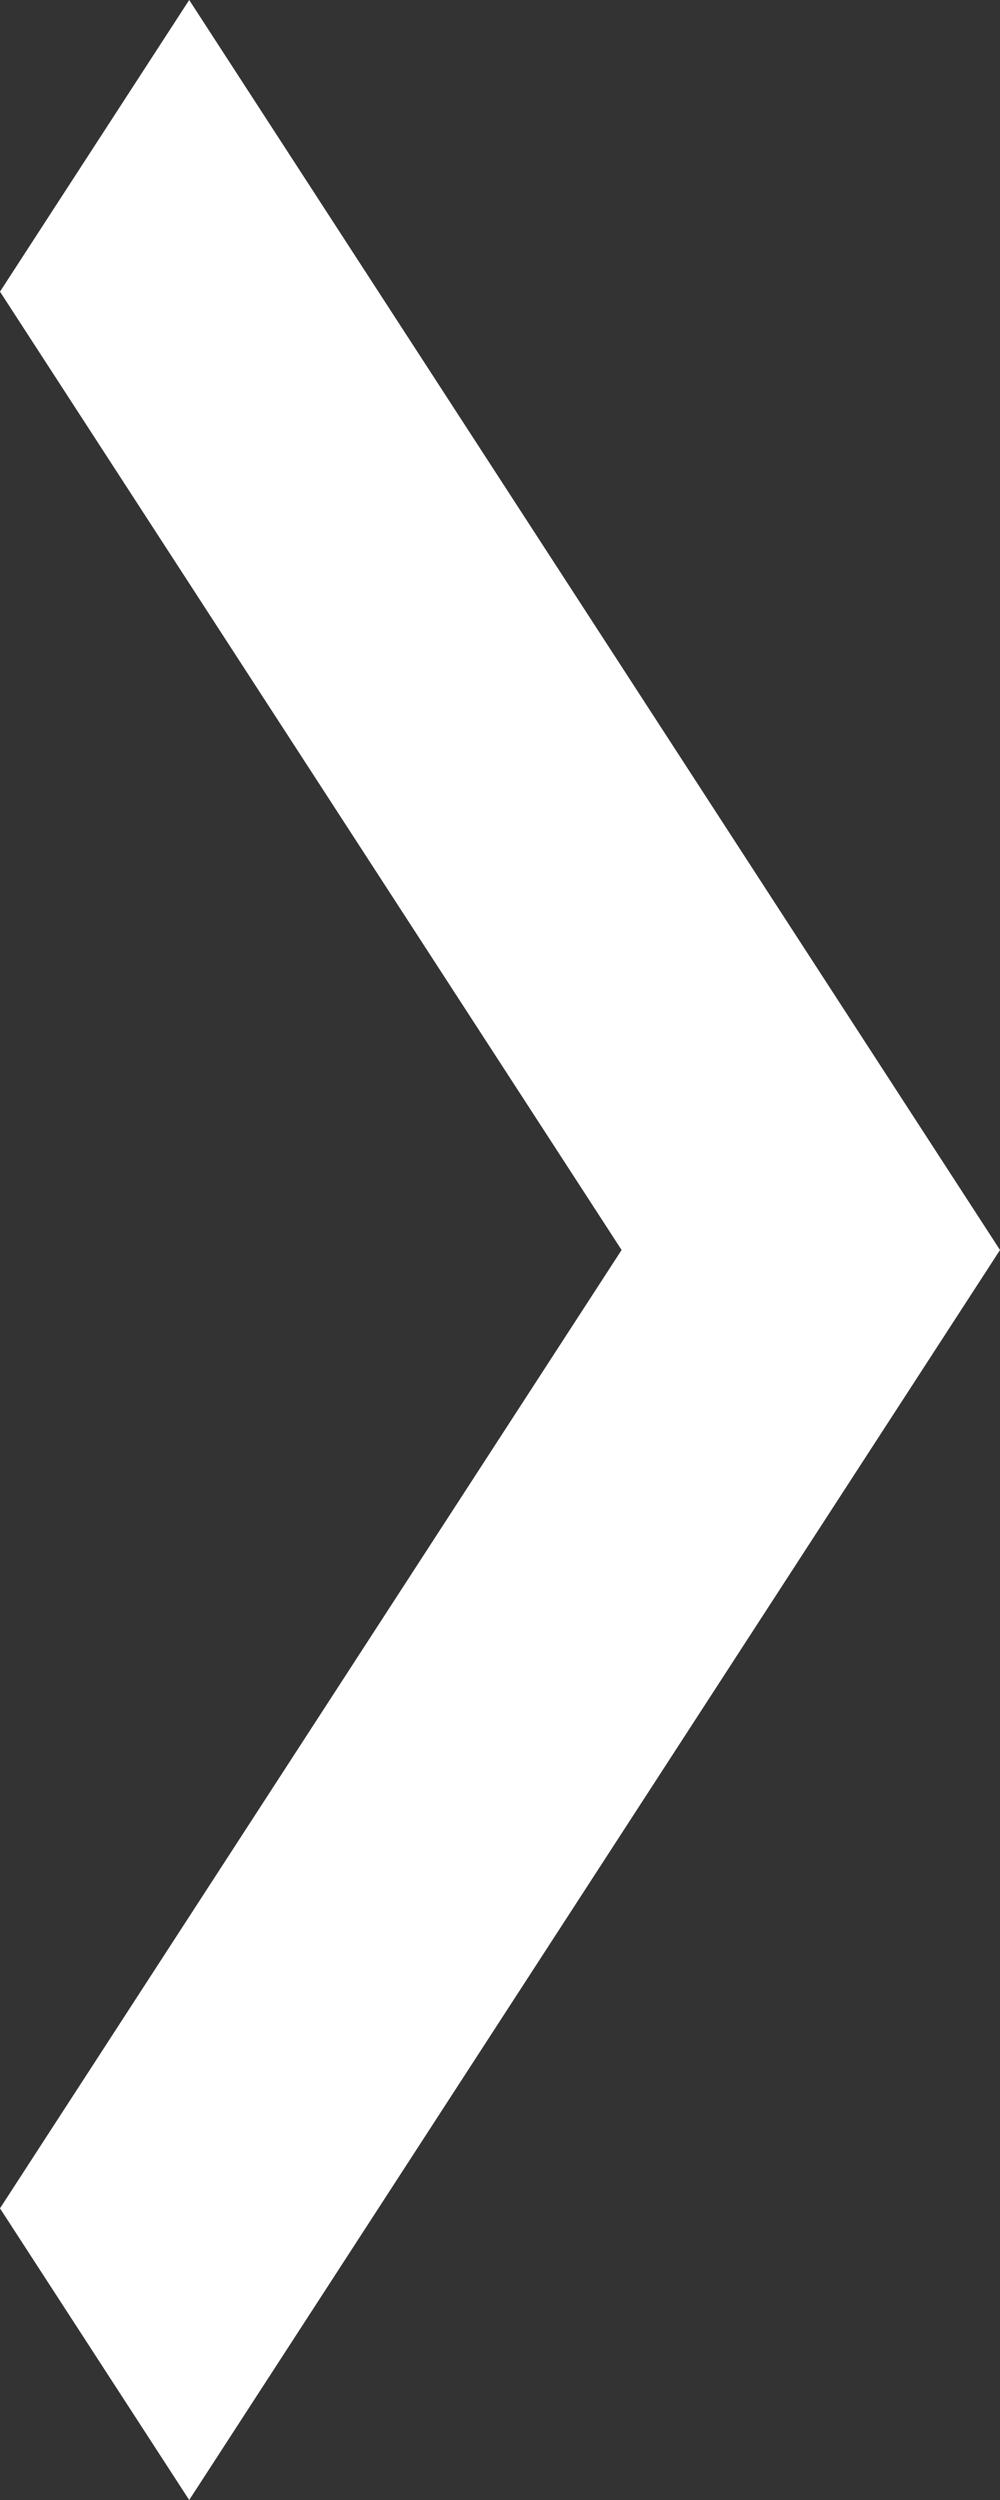 <svg width="20" height="50" viewBox="0 0 20 50" fill="none" xmlns="http://www.w3.org/2000/svg">
<rect x="0" y="0" width="20" height="50" fill="#333333" stroke="none"/>
<path d="M3.784 50L0 44.167L12.432 25L0 5.833L3.784 0L20 25L3.784 50Z" fill="white"/>
</svg>
